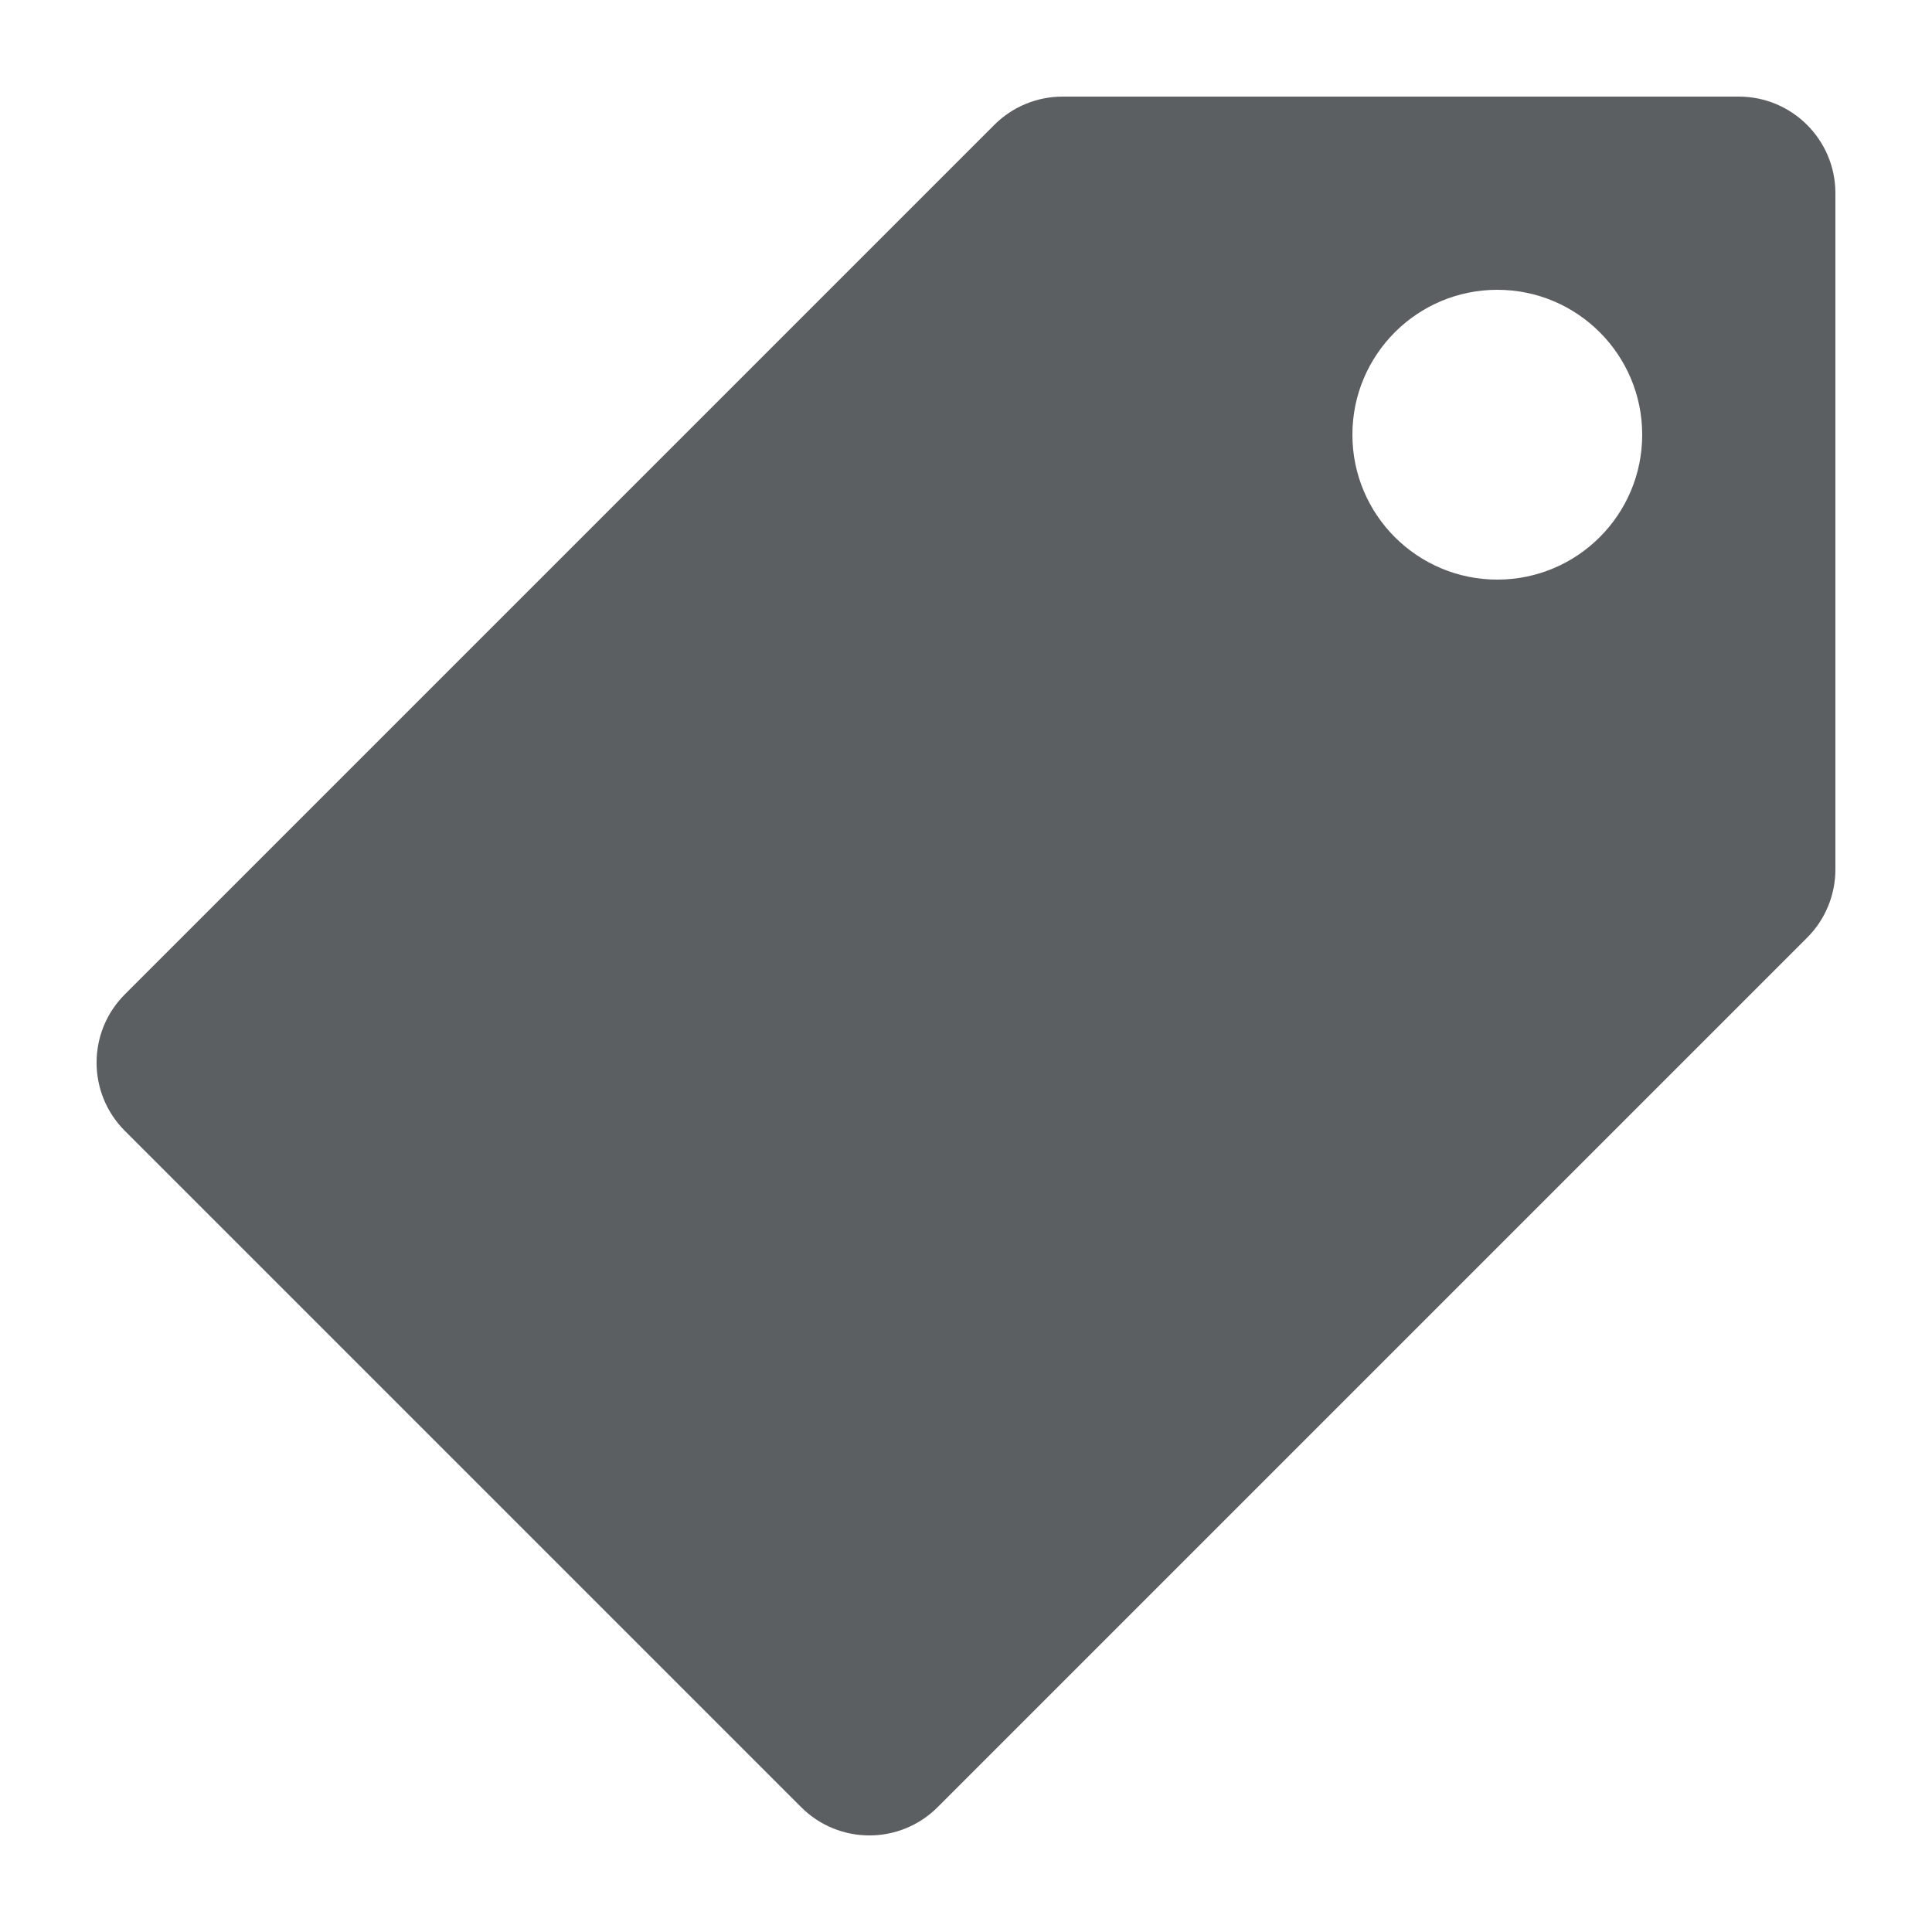 <svg width="20" height="20" viewBox="0 0 20 20" fill="none" xmlns="http://www.w3.org/2000/svg">
<g id="products_major">
<path id="Primary fill" fill-rule="evenodd" clip-rule="evenodd" d="M10.293 1.293C10.48 1.105 10.735 1 11 1H18C18.552 1 19 1.448 19 2V9C19 9.265 18.895 9.52 18.707 9.707L9.707 18.707C9.317 19.098 8.683 19.098 8.293 18.707L1.293 11.707C0.902 11.317 0.902 10.683 1.293 10.293L10.293 1.293ZM15.5 6C16.328 6 17 5.328 17 4.5C17 3.672 16.328 3 15.5 3C14.672 3 14 3.672 14 4.5C14 5.328 14.672 6 15.5 6Z" fill="#5C5F62"/>
</g>
</svg>
